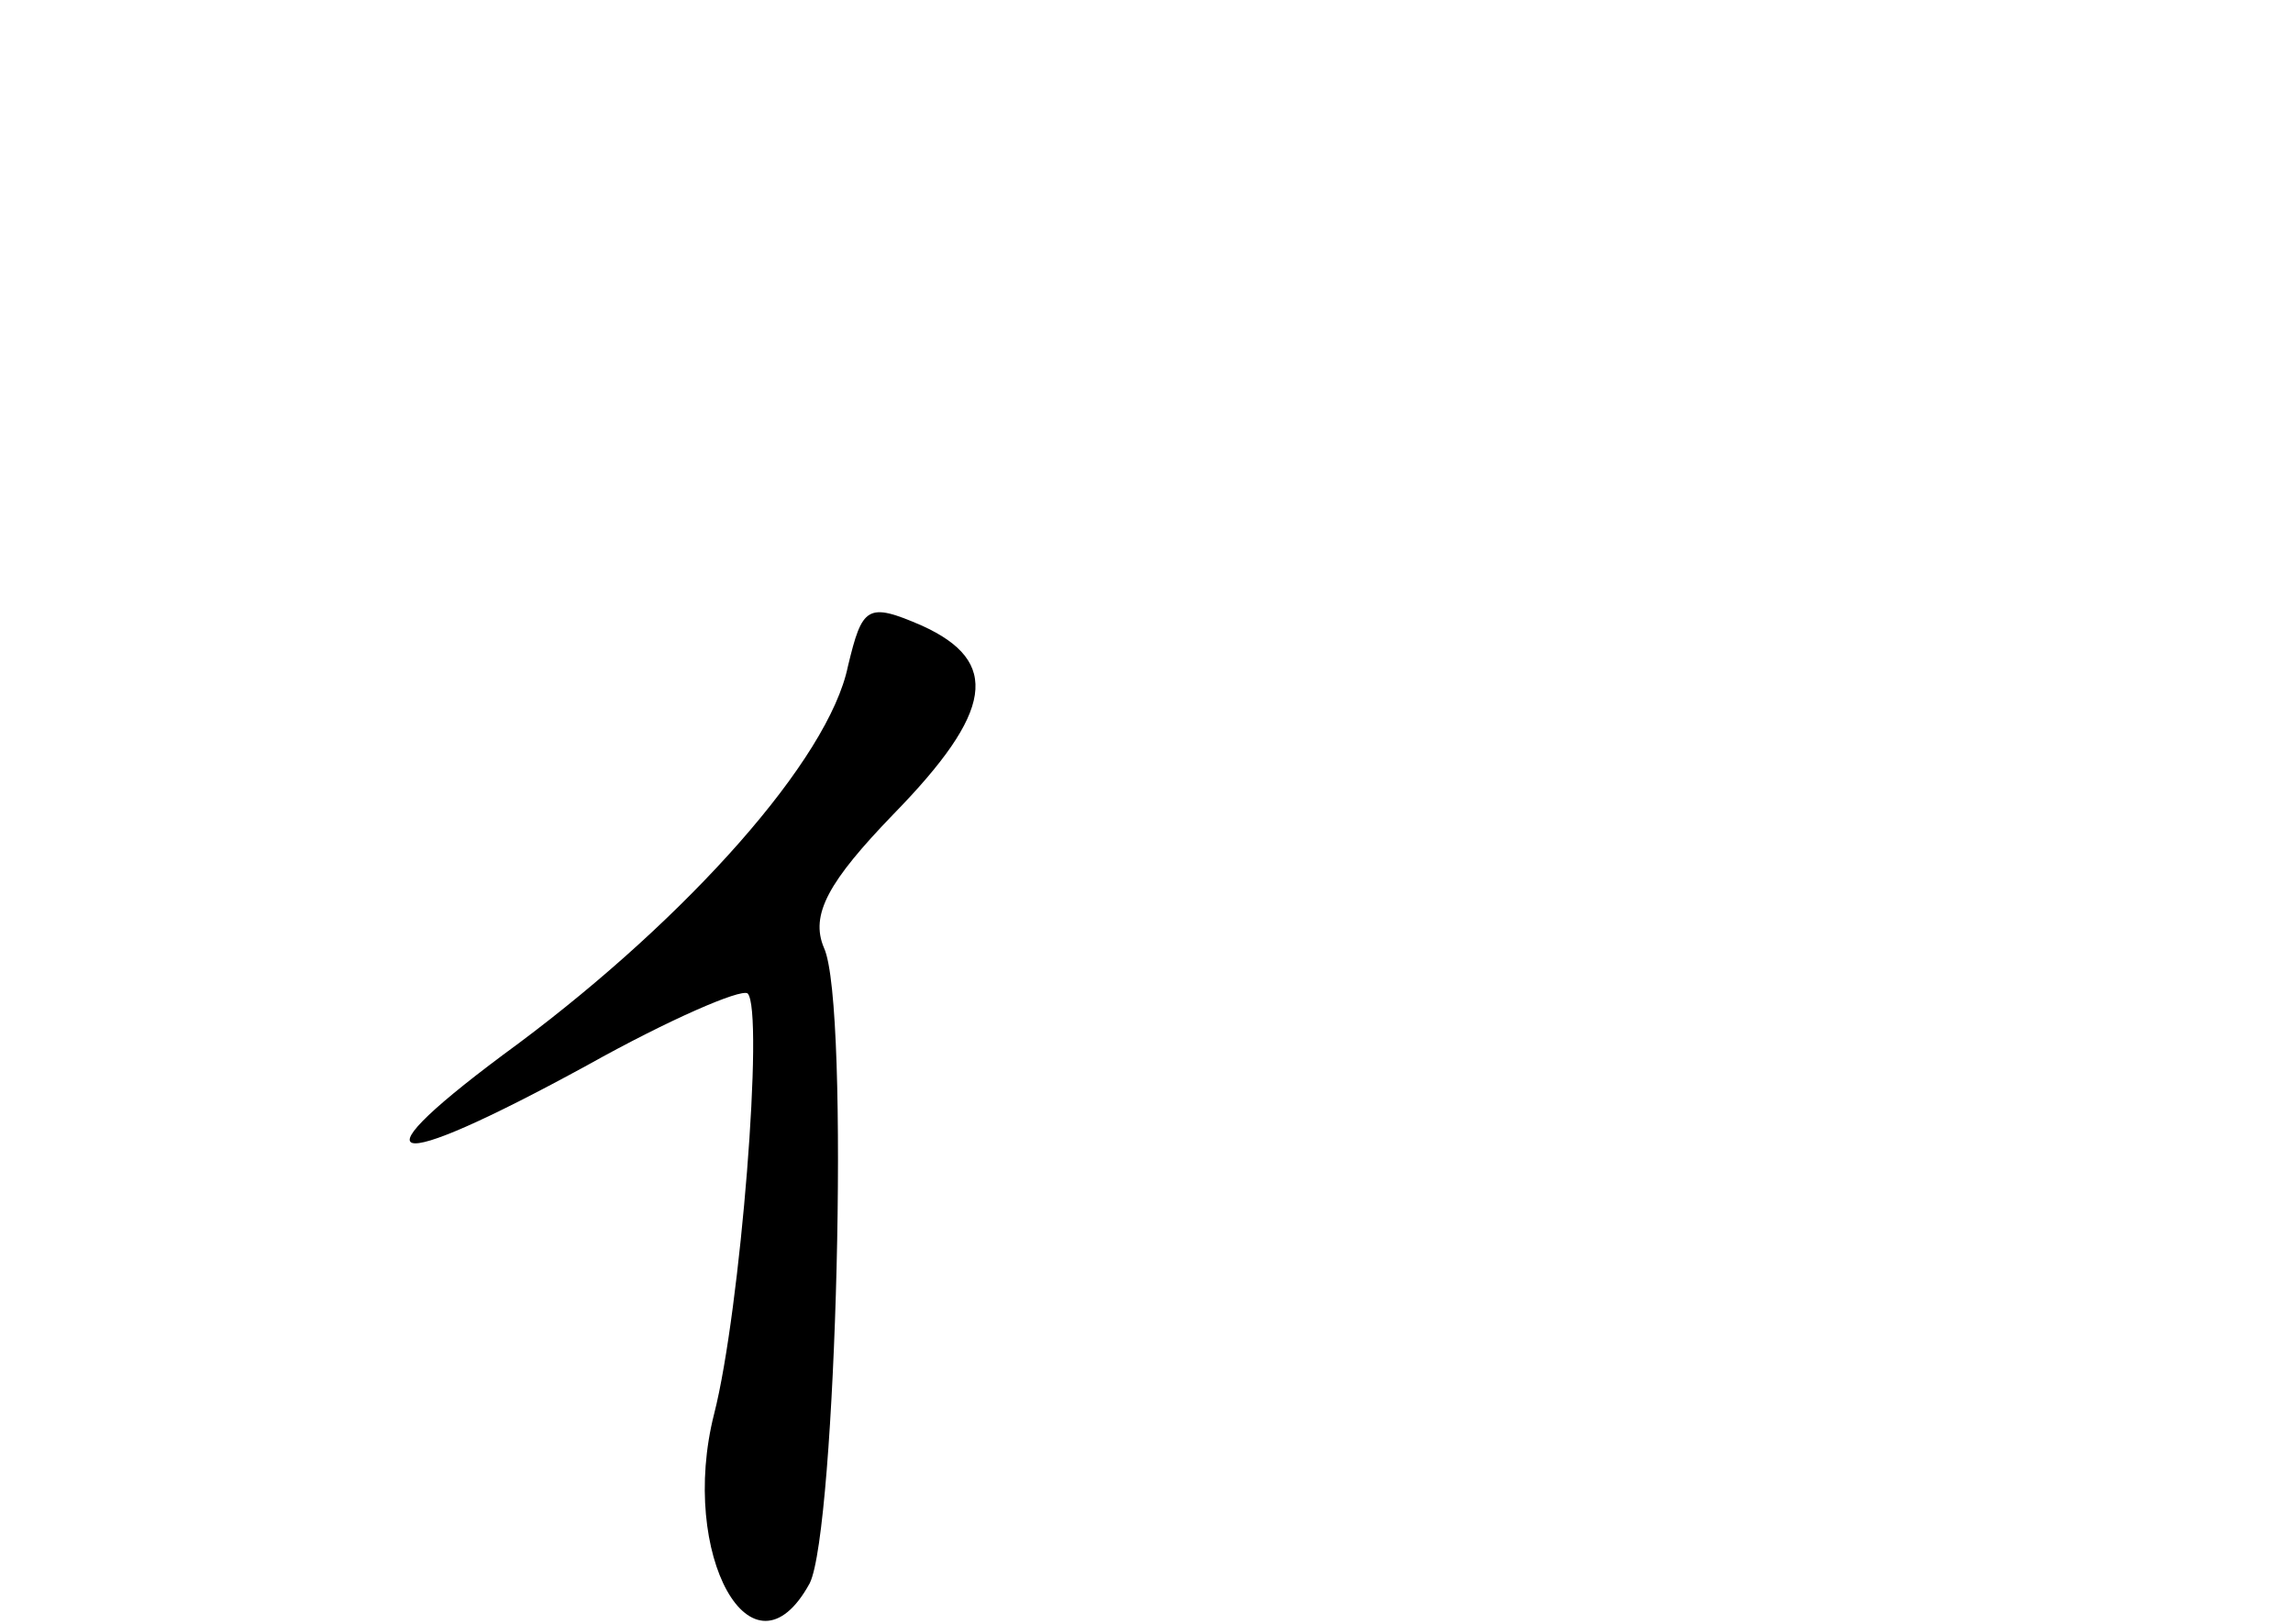 <?xml version="1.0" standalone="no"?>
<!DOCTYPE svg PUBLIC "-//W3C//DTD SVG 20010904//EN"
 "http://www.w3.org/TR/2001/REC-SVG-20010904/DTD/svg10.dtd">
<svg version="1.0" xmlns="http://www.w3.org/2000/svg"
 width="96pt" height="68pt" viewBox="0 0 96 68"
 preserveAspectRatio="xMidYMid meet">
<g transform="translate(0,68) scale(0.1,-0.1)"
fill="#000000" stroke="none">
<path d="M355 401 c-8 -39 -67 -105 -138 -158 -71 -52 -57 -56 29 -9 34 19 64
32 67 30 7 -7 -3 -133 -14 -176 -15 -59 16 -115 40 -71 11 22 17 242 6 266 -6
14 2 28 29 56 42 43 45 64 12 79 -23 10 -25 8 -31 -17z"/>
</g>
</svg>
